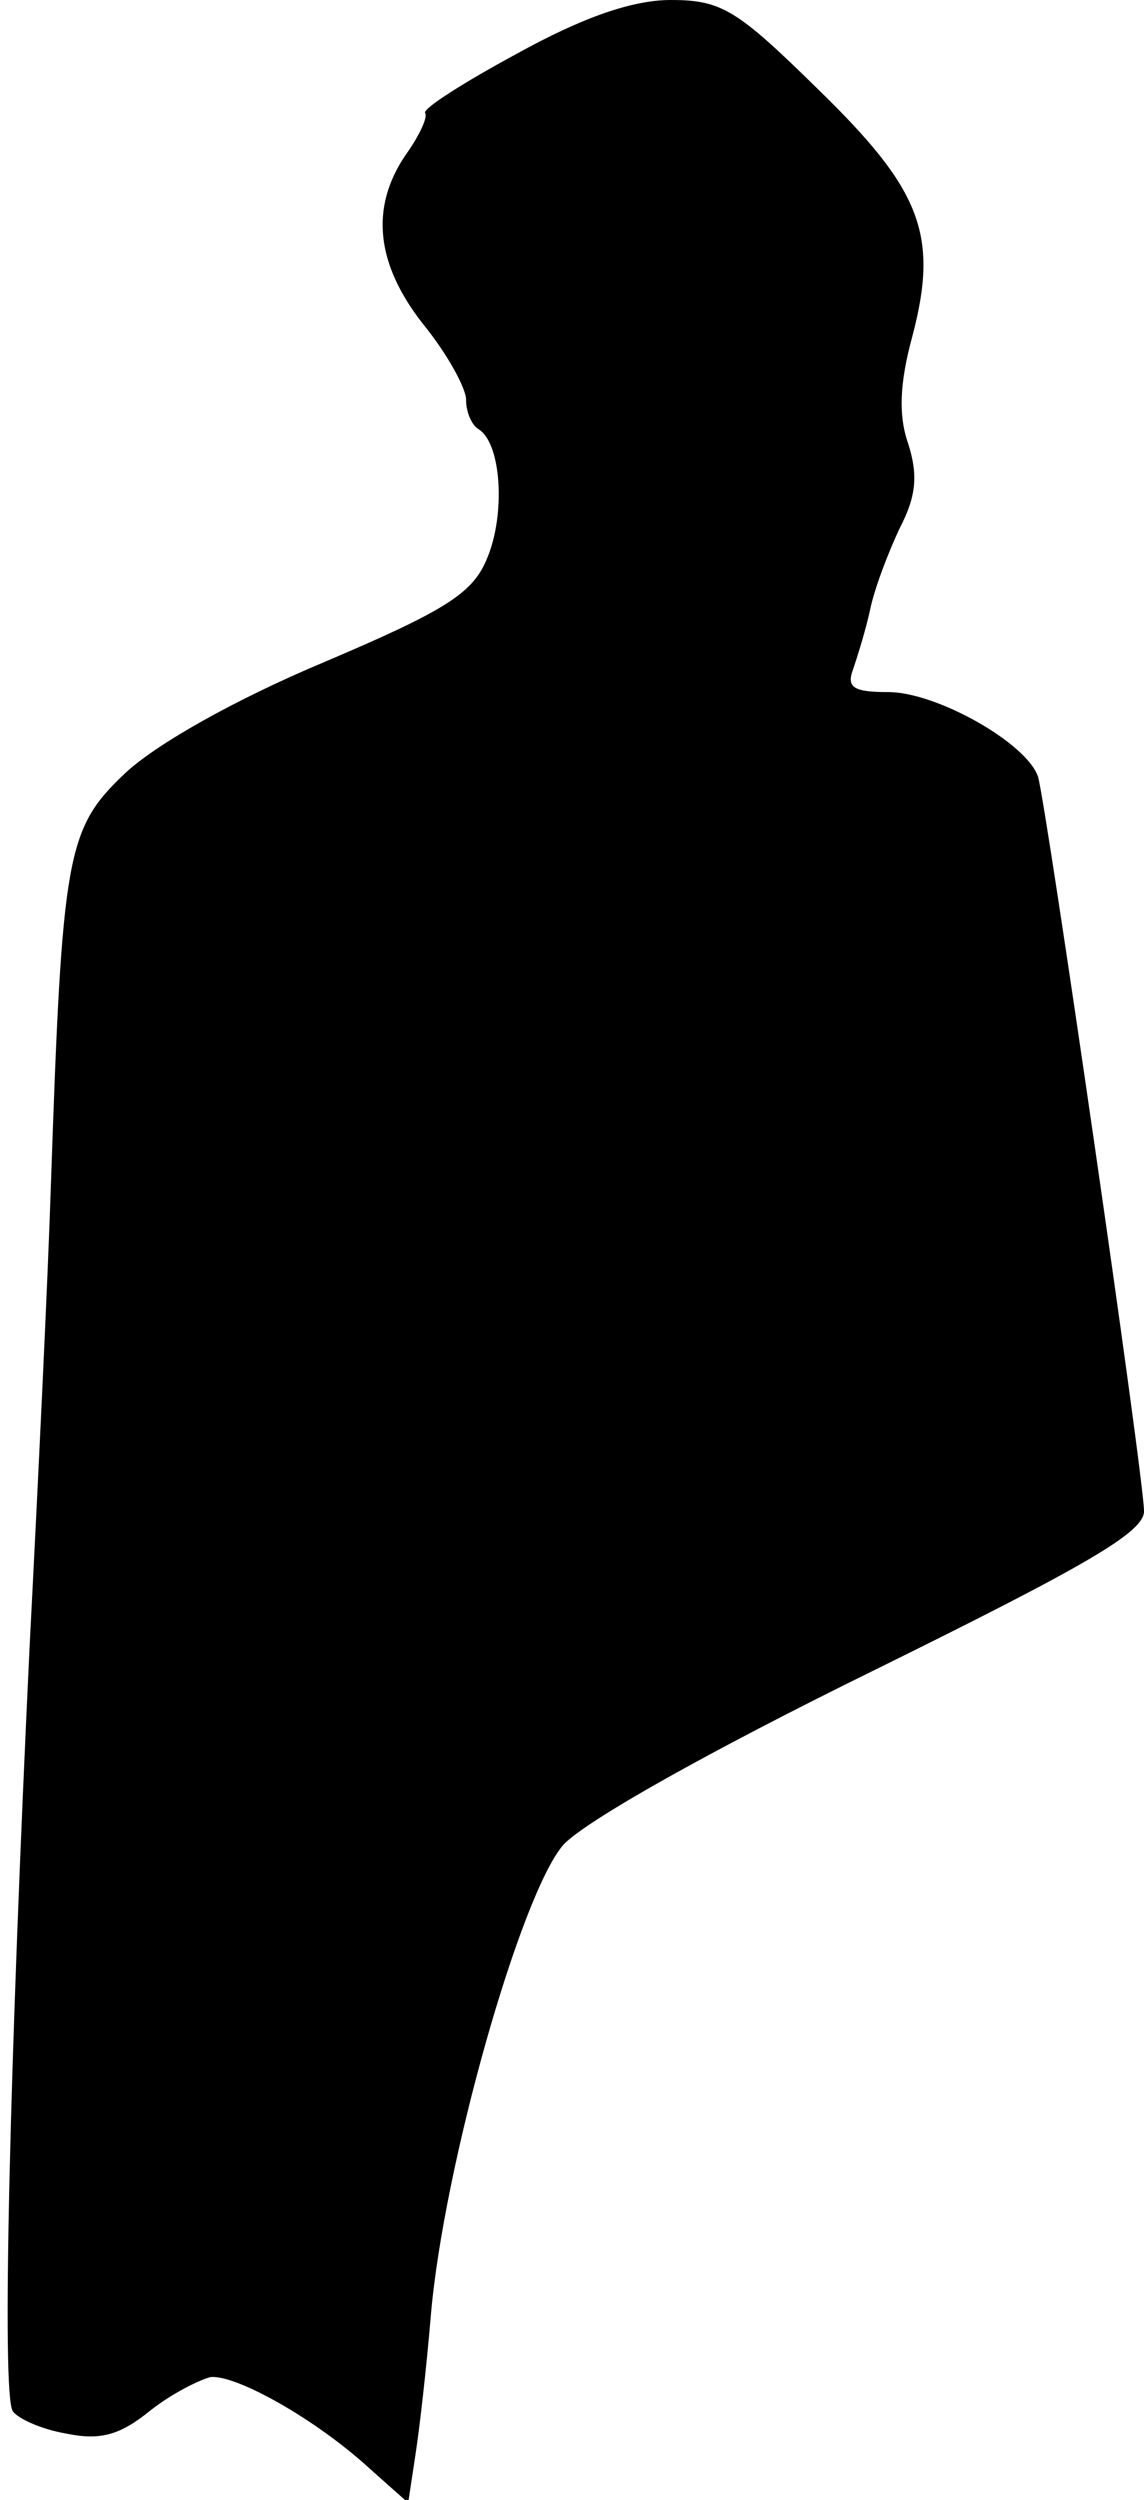 <?xml version="1.0" standalone="no"?>
<!DOCTYPE svg PUBLIC "-//W3C//DTD SVG 20010904//EN"
 "http://www.w3.org/TR/2001/REC-SVG-20010904/DTD/svg10.dtd">
<svg version="1.0" xmlns="http://www.w3.org/2000/svg"
 width="81pt" height="177pt" viewBox="0 0 81 177"
 preserveAspectRatio="xMidYMid meet">
<g transform="translate(0,177) scale(0.1,-0.1)"
fill="#000000" stroke="none">
<path fill="#000000" stroke="none" d="M366 1732 c-37 -20 -67 -39 -65 -42 2
-3 -4 -16 -14 -30 -25 -37 -21 -77 13 -120 17 -21 30 -45 30 -53 0 -9 4 -18 9
-21 16 -10 19 -60 6 -91 -10 -25 -29 -37 -116 -74 -62 -26 -119 -58 -141 -79
-41 -39 -44 -57 -52 -292 -2 -63 -9 -209 -15 -325 -14 -293 -20 -530 -12 -542
3 -5 20 -13 38 -16 24 -5 38 -1 59 16 15 12 35 22 43 24 18 2 75 -30 113 -65
l27 -24 5 33 c3 19 8 63 11 99 9 107 64 300 94 334 16 17 103 66 219 123 150
74 192 98 192 113 0 24 -69 499 -75 520 -8 24 -72 60 -106 60 -24 0 -30 3 -25
16 3 9 9 28 12 42 3 15 13 41 21 58 12 23 13 38 6 60 -7 20 -6 43 3 76 19 72
6 104 -67 175 -57 56 -68 63 -104 63 -27 0 -62 -12 -109 -38z"/>
</g>
</svg>
